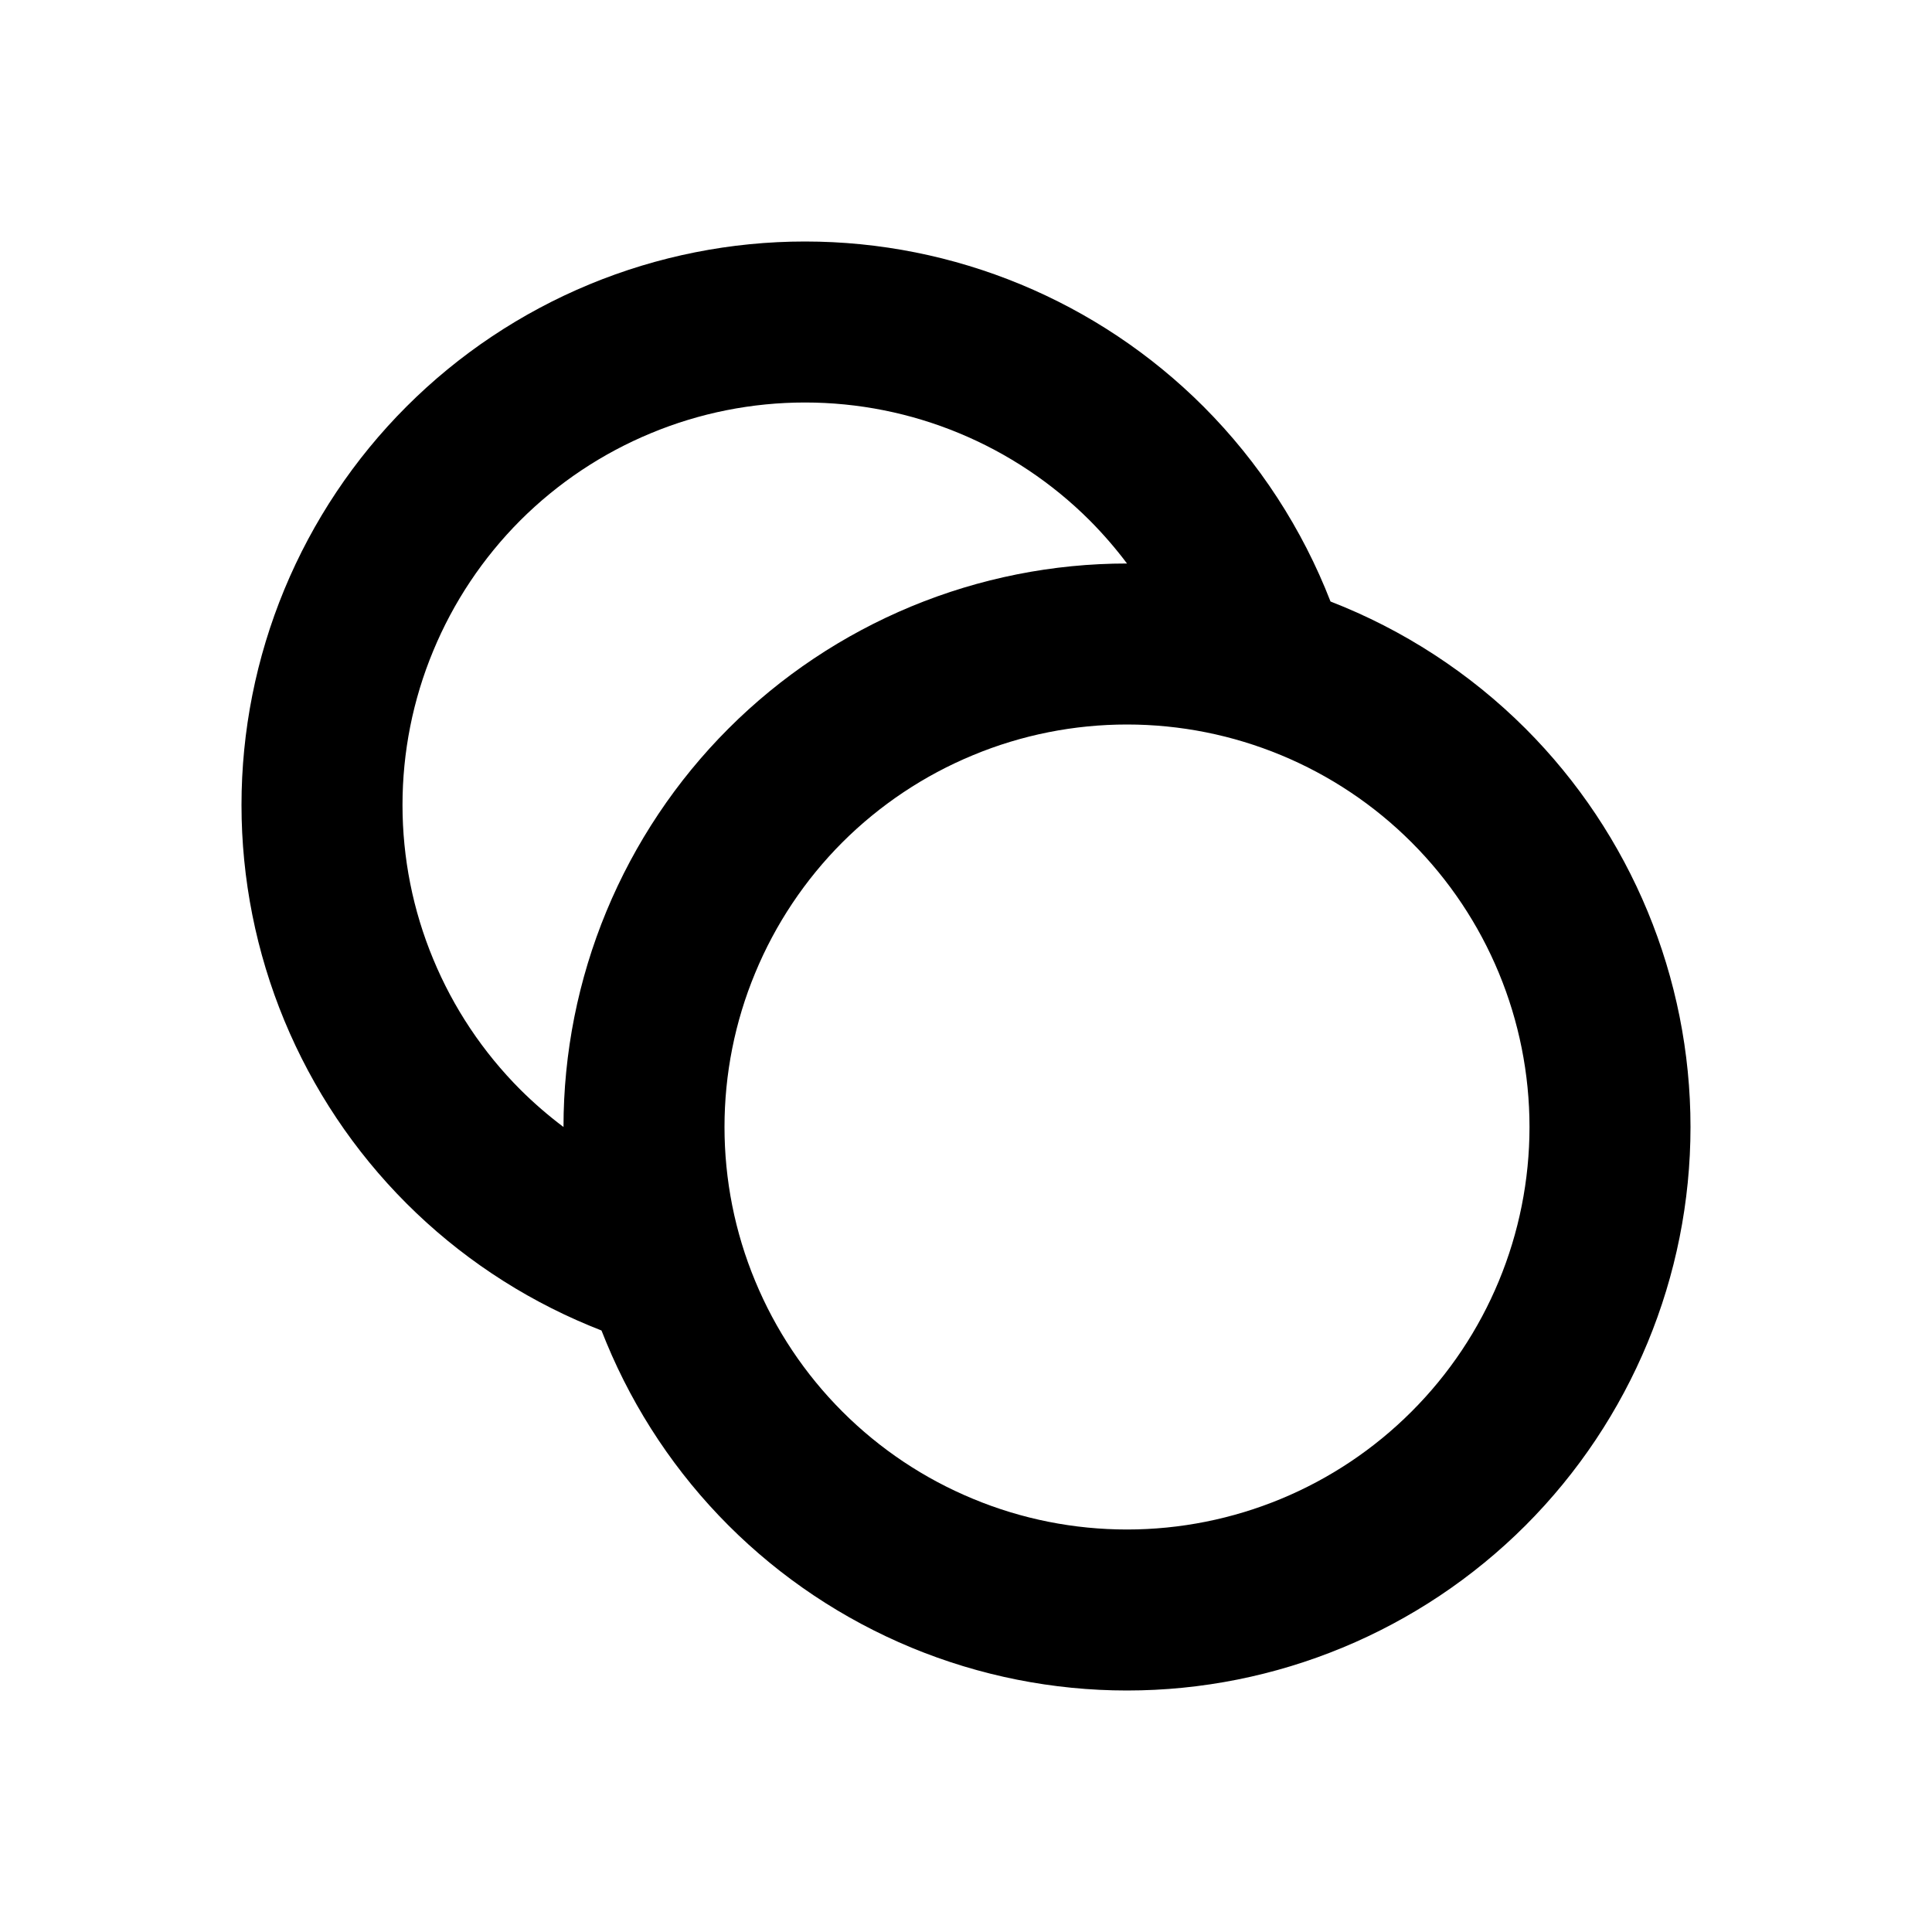 
<svg width="24" height="24" viewBox="0 0 24 24" fill="none" xmlns="http://www.w3.org/2000/svg">
<path fill-rule="evenodd" clip-rule="evenodd" d="M10 5C9.343 5 8.693 5.129 8.087 5.381C7.48 5.632 6.929 6 6.464 6.464C6 6.929 5.632 7.48 5.381 8.087C5.129 8.693 5 9.343 5 10C5 10.657 5.129 11.307 5.381 11.913C5.632 12.52 6 13.071 6.464 13.536C6.632 13.703 6.811 13.858 7 14C7 13.081 7.181 12.171 7.533 11.321C7.885 10.472 8.4 9.7 9.05 9.05C9.7 8.4 10.472 7.885 11.321 7.533C12.171 7.181 13.081 7 14 7C14 7 14 7 14 7C13.859 6.812 13.704 6.633 13.536 6.464C12.598 5.527 11.326 5 10 5ZM16.528 7.472C16.179 6.573 15.645 5.746 14.95 5.05C13.637 3.737 11.857 3 10 3C9.081 3 8.171 3.181 7.321 3.533C6.472 3.885 5.7 4.4 5.05 5.05C4.4 5.7 3.885 6.472 3.533 7.321C3.181 8.171 3 9.081 3 10C3 10.919 3.181 11.829 3.533 12.679C3.885 13.528 4.4 14.3 5.05 14.95C5.7 15.6 6.472 16.115 7.321 16.467C7.371 16.488 7.422 16.508 7.472 16.528C7.492 16.578 7.512 16.629 7.533 16.679C7.885 17.528 8.4 18.3 9.05 18.95C9.7 19.6 10.472 20.115 11.321 20.467C12.171 20.819 13.081 21 14 21C15.857 21 17.637 20.262 18.95 18.95C20.262 17.637 21 15.857 21 14C21 12.143 20.262 10.363 18.95 9.05C18.254 8.355 17.427 7.821 16.528 7.472ZM12.087 9.381C12.693 9.129 13.343 9 14 9C15.326 9 16.598 9.527 17.535 10.464C18.473 11.402 19 12.674 19 14C19 15.326 18.473 16.598 17.535 17.535C16.598 18.473 15.326 19 14 19C13.343 19 12.693 18.871 12.087 18.619C11.48 18.368 10.929 18 10.464 17.535C10 17.071 9.632 16.52 9.381 15.913C9.129 15.307 9 14.657 9 14C9 13.343 9.129 12.693 9.381 12.087C9.632 11.48 10 10.929 10.464 10.464C10.929 10 11.48 9.632 12.087 9.381Z" fill="black"/>
</svg>
